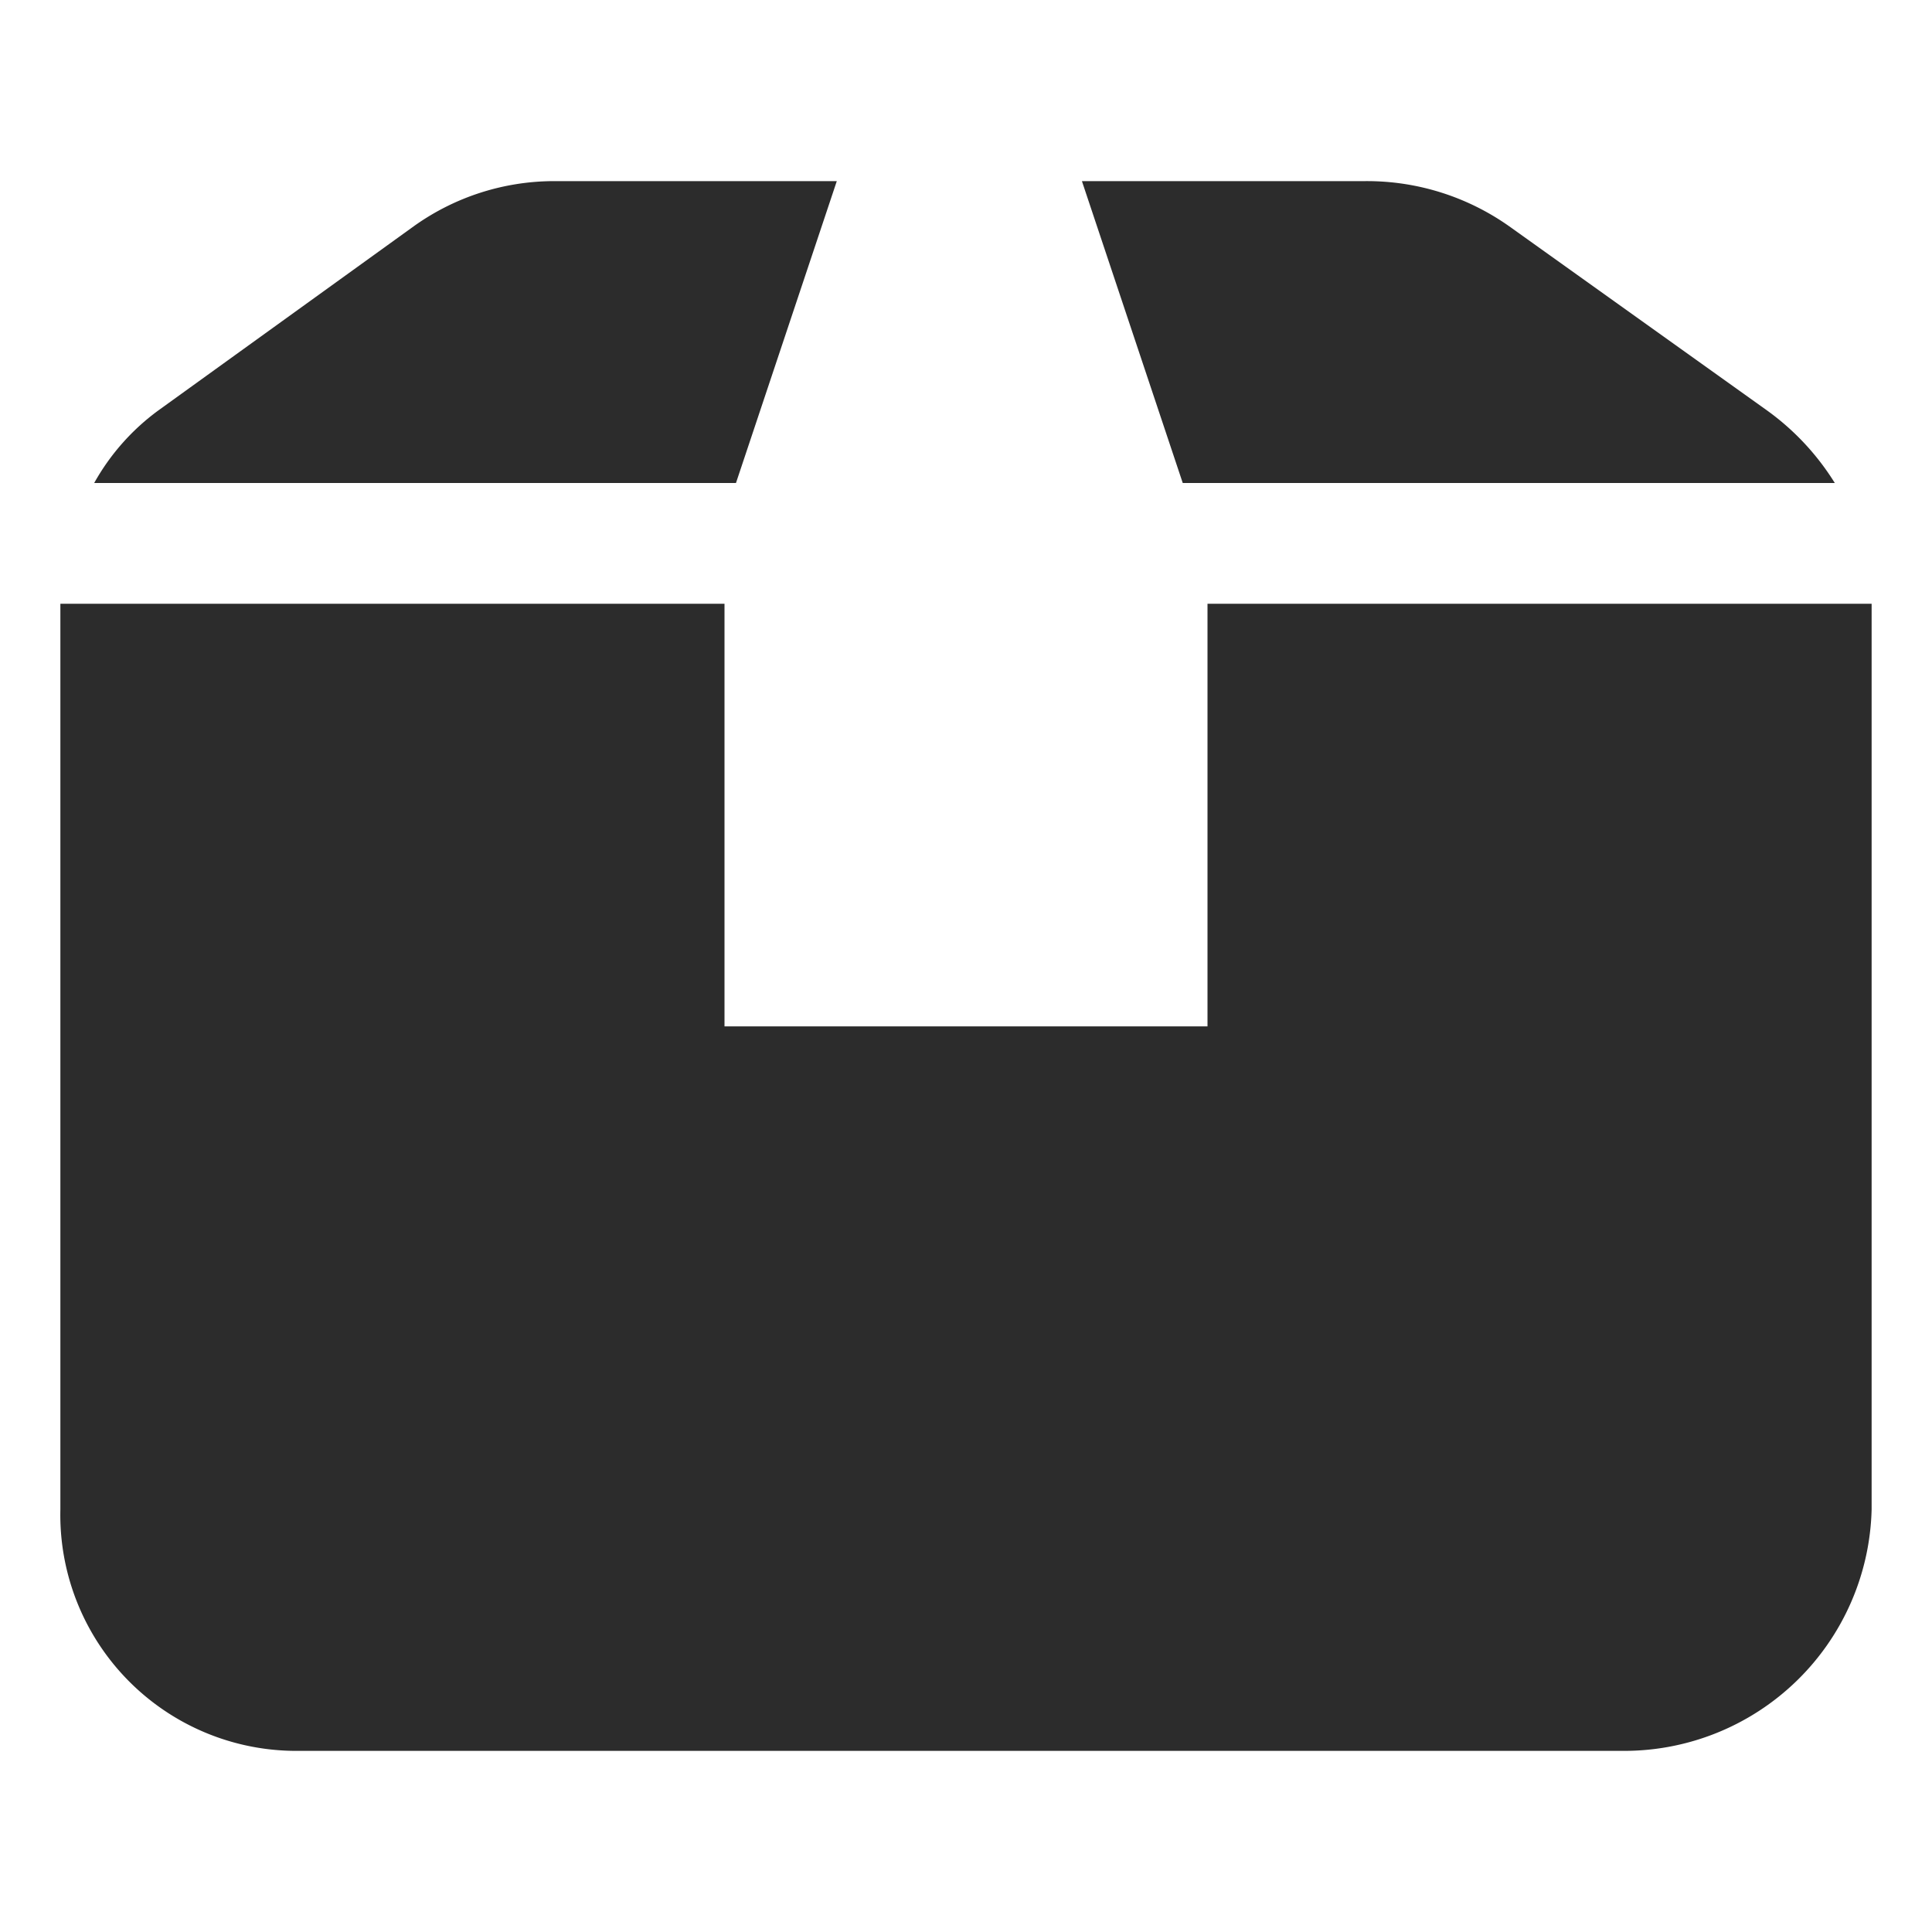 <?xml version="1.0" standalone="no"?><!DOCTYPE svg PUBLIC "-//W3C//DTD SVG 1.1//EN" "http://www.w3.org/Graphics/SVG/1.1/DTD/svg11.dtd"><svg t="1759222016710" class="icon" viewBox="0 0 1024 1024" version="1.1" xmlns="http://www.w3.org/2000/svg" p-id="95591" xmlns:xlink="http://www.w3.org/1999/xlink" width="200" height="200"><path d="M972.48 256a135.04 135.04 0 0 0-35.84-38.4L800 120A130.56 130.56 0 0 0 723.52 96h-150.08l53.44 160zM443.52 96H293.44a128 128 0 0 0-74.24 24L83.84 217.6A120.32 120.32 0 0 0 49.92 256h340.16zM992 320H640v224h-256v-224H32v480a125.12 125.12 0 0 0 124.48 128h704A131.2 131.2 0 0 0 992 800V321.92 320z" fill="#2c2c2c" p-id="95592"></path></svg>